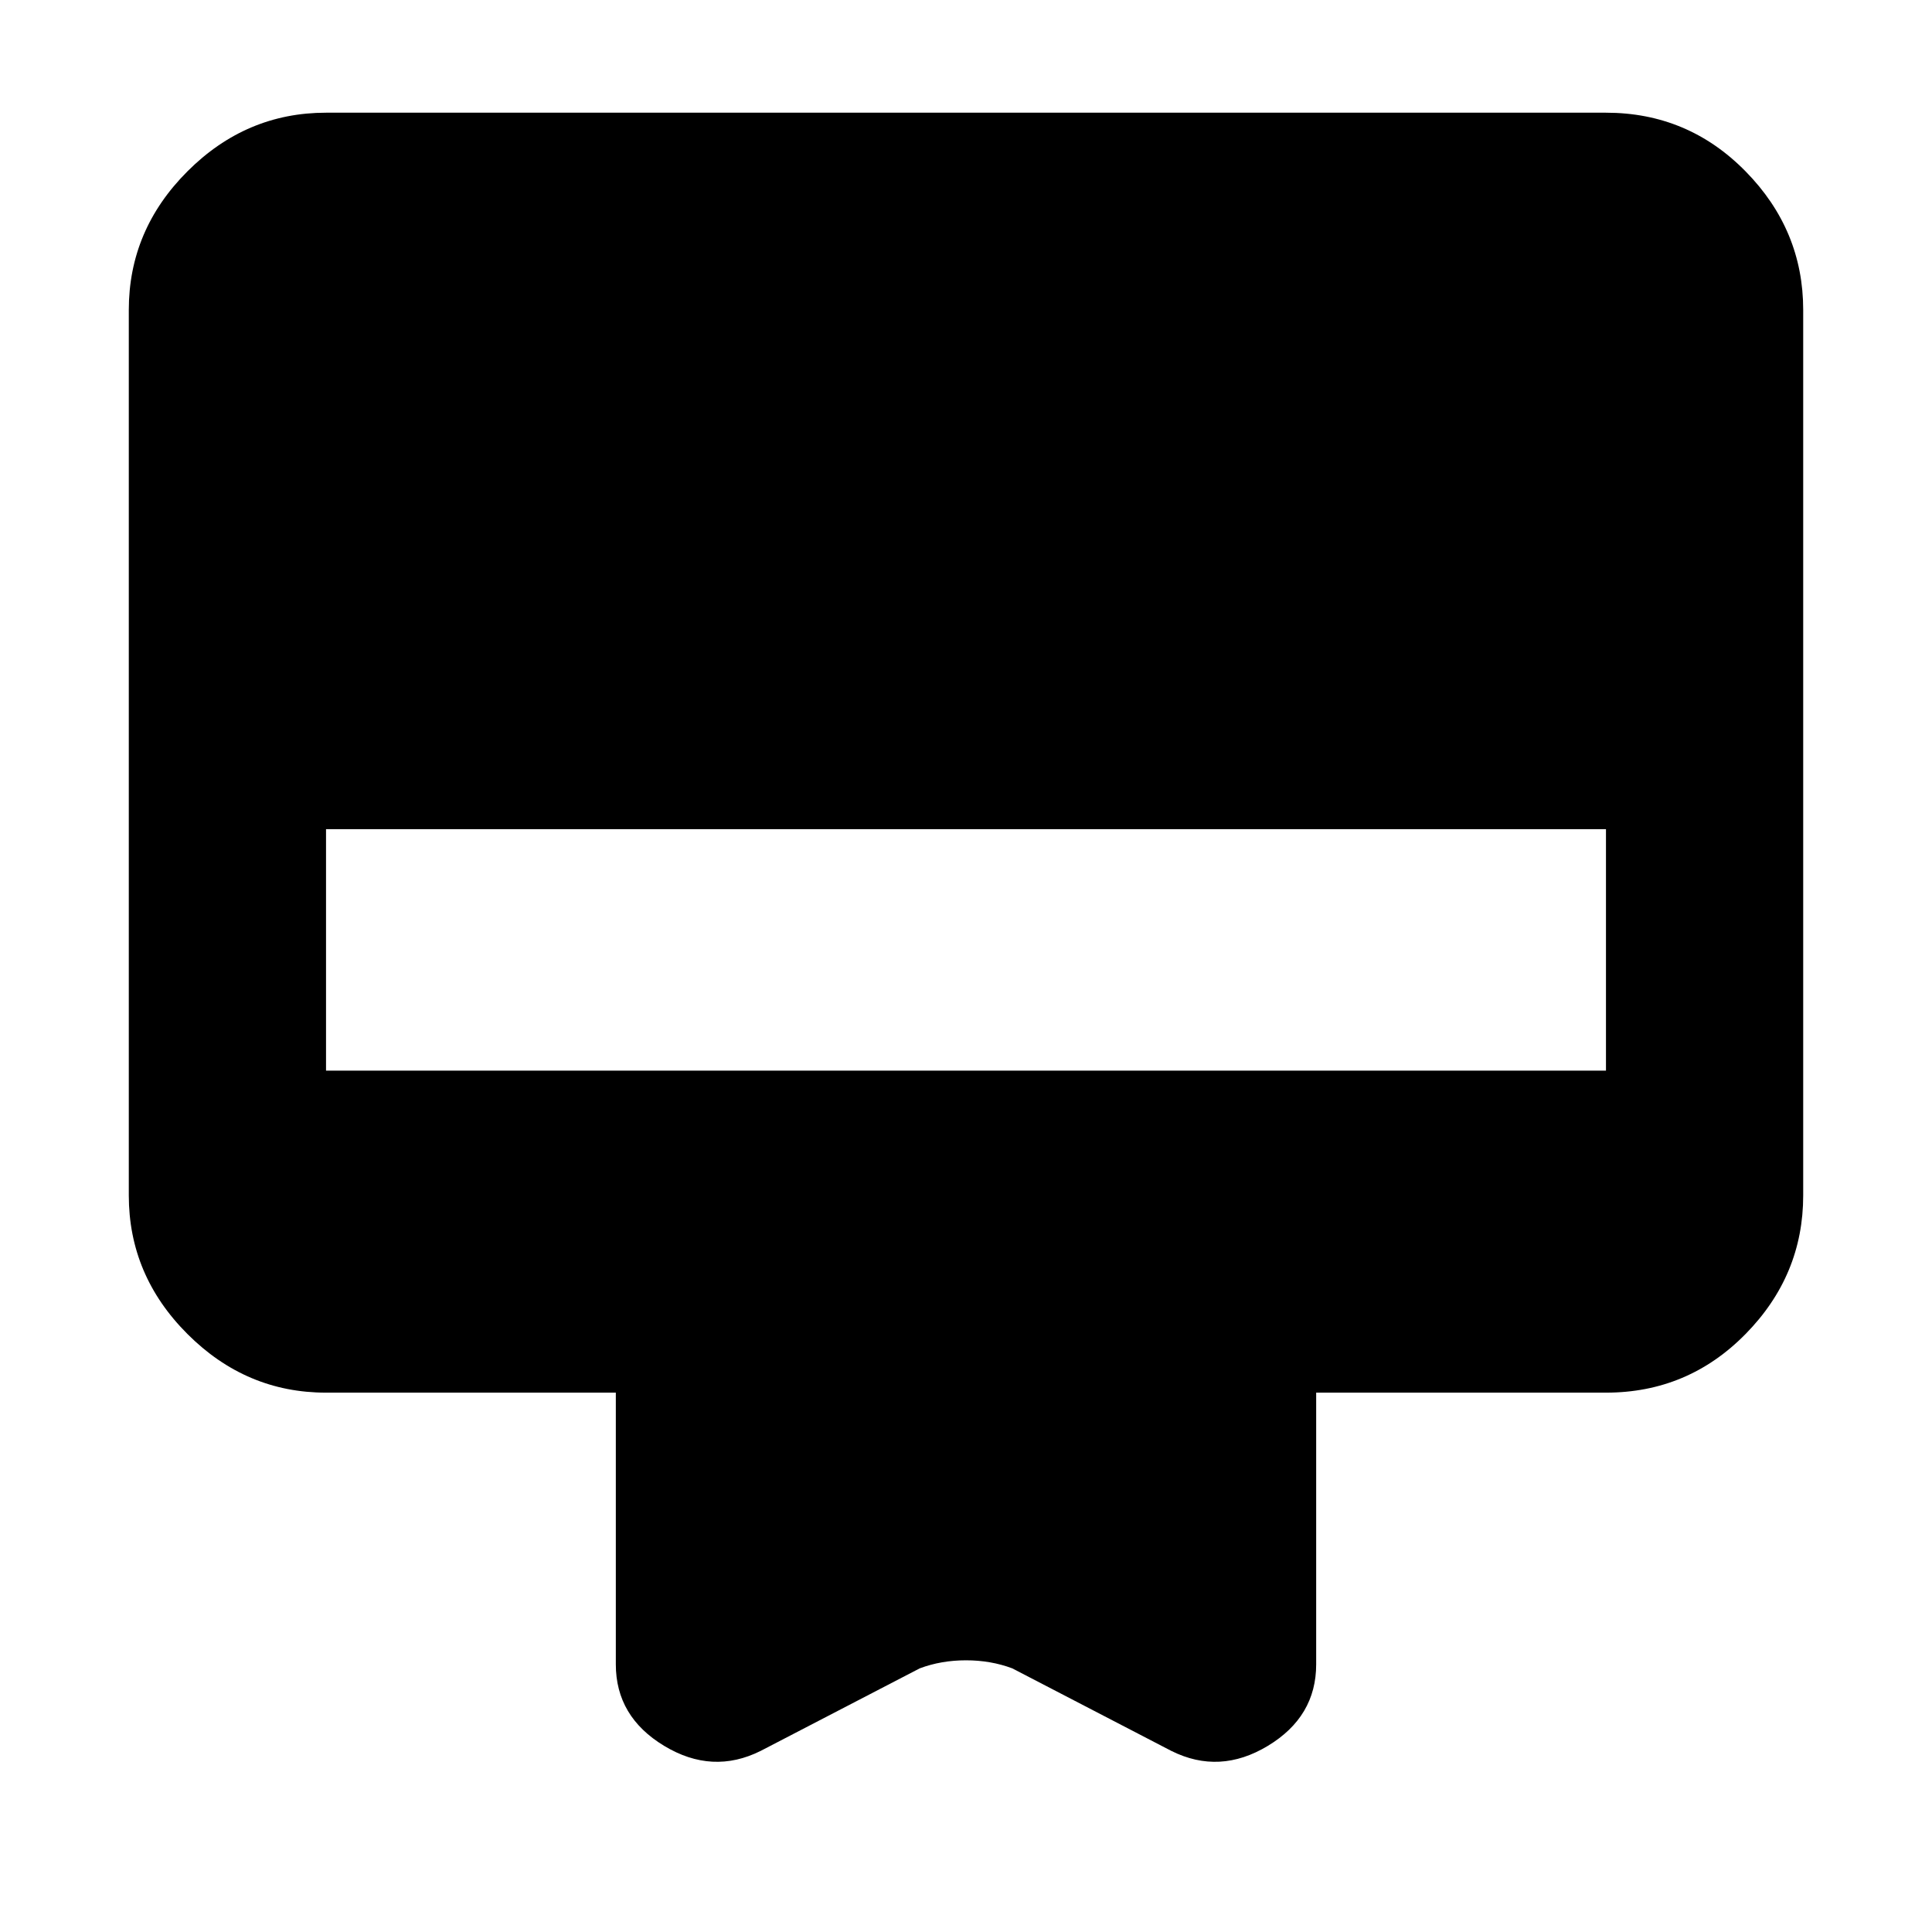 <svg xmlns="http://www.w3.org/2000/svg" height="20" viewBox="0 -960 960 960" width="20"><path d="M162-904h636q40.72 0 69.36 29.14T896-806v440q0 39.73-28.64 68.86Q838.72-268 798-268H654v135q0 26-24 40.5T582-90l-79-41q-10.67-4-23-4t-23 4l-79 41q-24 12-48-2.5T306-133v-135H162q-39.72 0-68.86-29.14Q64-326.27 64-366v-440q0-39.72 29.14-68.86T162-904Zm0 476h636v-120H162v120Z"/></svg>